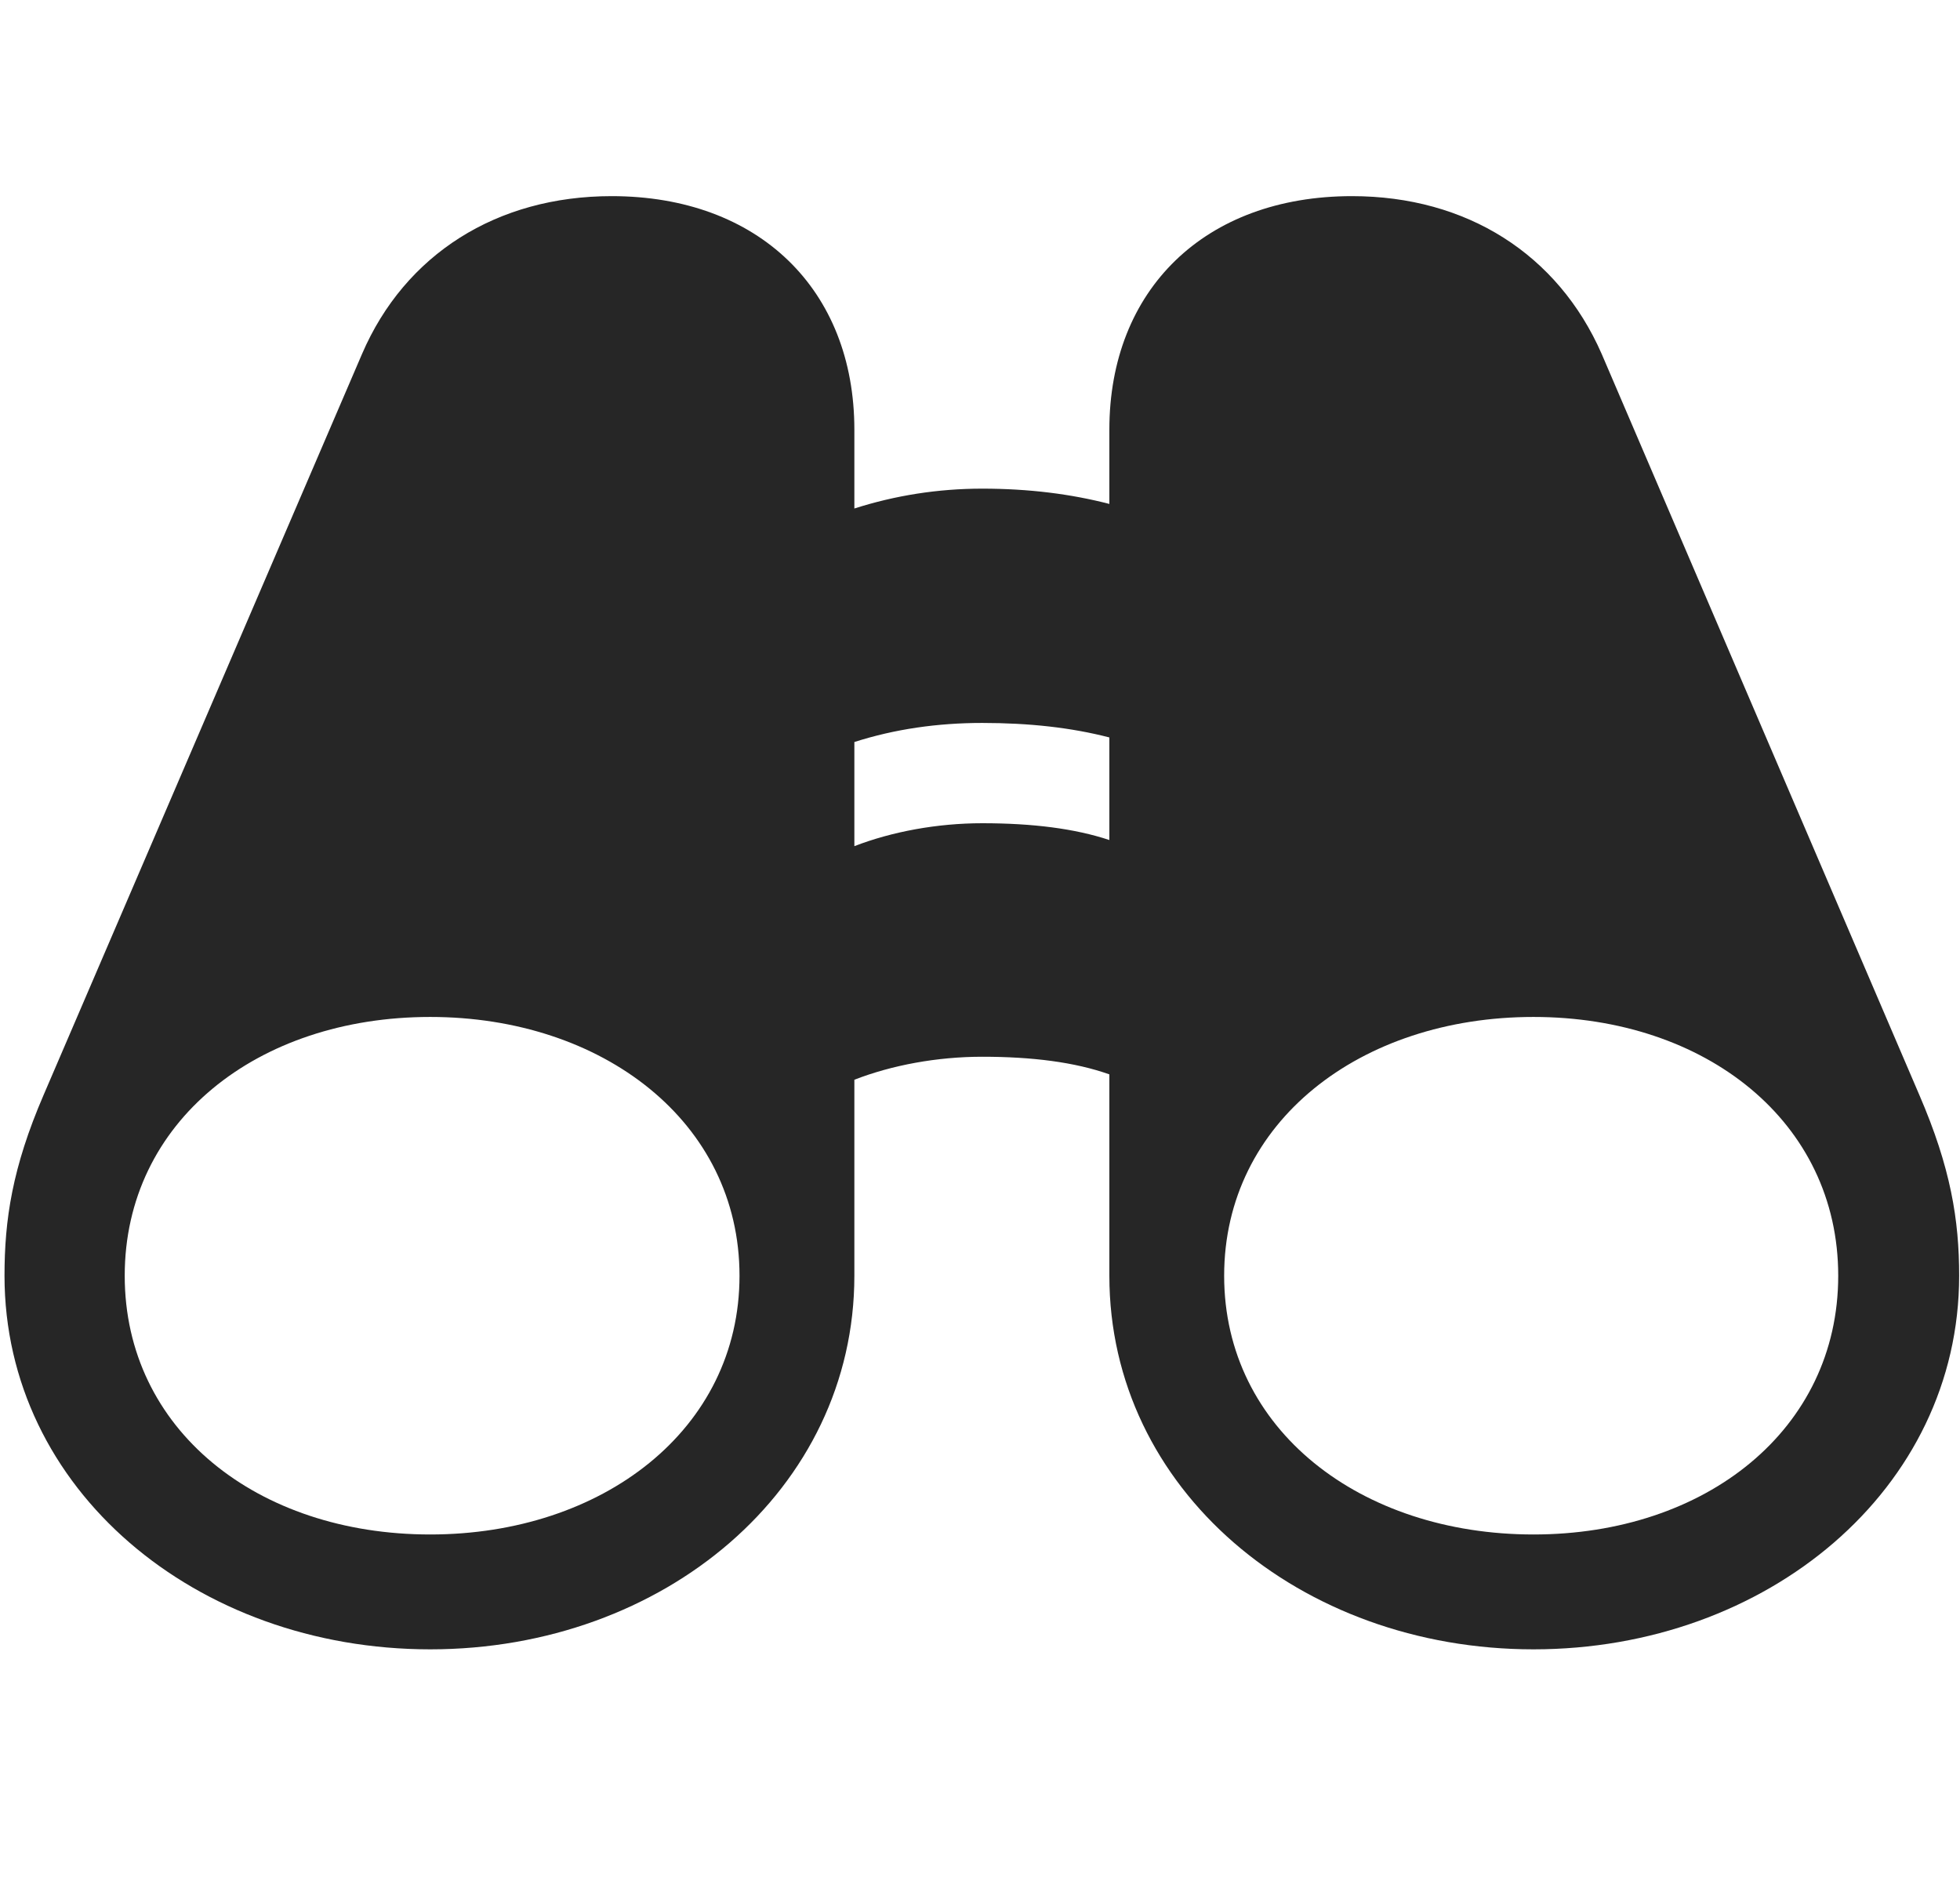 <svg width="30" height="29" viewBox="0 0 30 29" fill="currentColor" xmlns="http://www.w3.org/2000/svg">
<g clip-path="url(#clip0_2207_37058)">
<path d="M0.069 19.526C0.069 22.795 2.999 25.244 6.585 25.244C10.159 25.244 13.077 22.795 13.077 19.526V16.526C13.651 16.303 14.343 16.174 15.034 16.174C15.796 16.174 16.452 16.256 16.98 16.444V19.526C16.98 22.795 19.897 25.244 23.472 25.244C27.046 25.244 29.987 22.795 29.987 19.526C29.987 18.67 29.858 17.873 29.378 16.76L24.515 5.416C23.847 3.893 22.452 3.002 20.694 3.002C18.444 3.002 16.98 4.432 16.98 6.576V7.713C16.393 7.561 15.749 7.479 15.034 7.479C14.354 7.479 13.698 7.584 13.077 7.783V6.576C13.077 4.432 11.612 3.002 9.362 3.002C7.604 3.002 6.198 3.893 5.542 5.416L0.667 16.76C0.187 17.873 0.069 18.67 0.069 19.526ZM1.909 19.526C1.909 17.17 3.937 15.565 6.585 15.565C9.222 15.565 11.319 17.17 11.319 19.526C11.319 21.881 9.222 23.486 6.585 23.486C3.937 23.486 1.909 21.881 1.909 19.526ZM18.737 19.526C18.737 17.17 20.823 15.565 23.472 15.565C26.108 15.565 28.136 17.17 28.136 19.526C28.136 21.881 26.108 23.486 23.472 23.486C20.823 23.486 18.737 21.881 18.737 19.526ZM13.077 12.951V11.357C13.698 11.158 14.354 11.065 15.034 11.065C15.749 11.065 16.393 11.135 16.98 11.287V12.857C16.452 12.682 15.808 12.6 15.034 12.6C14.343 12.6 13.651 12.729 13.077 12.951Z" fill="currentColor" fill-opacity="0.85"/>
</g>
<defs>
<clipPath id="clip0_2207_37058">
<rect width="29.918" height="23.215" fill="currentColor" transform="translate(0.069 2.029)"/>
</clipPath>
</defs>
</svg>
